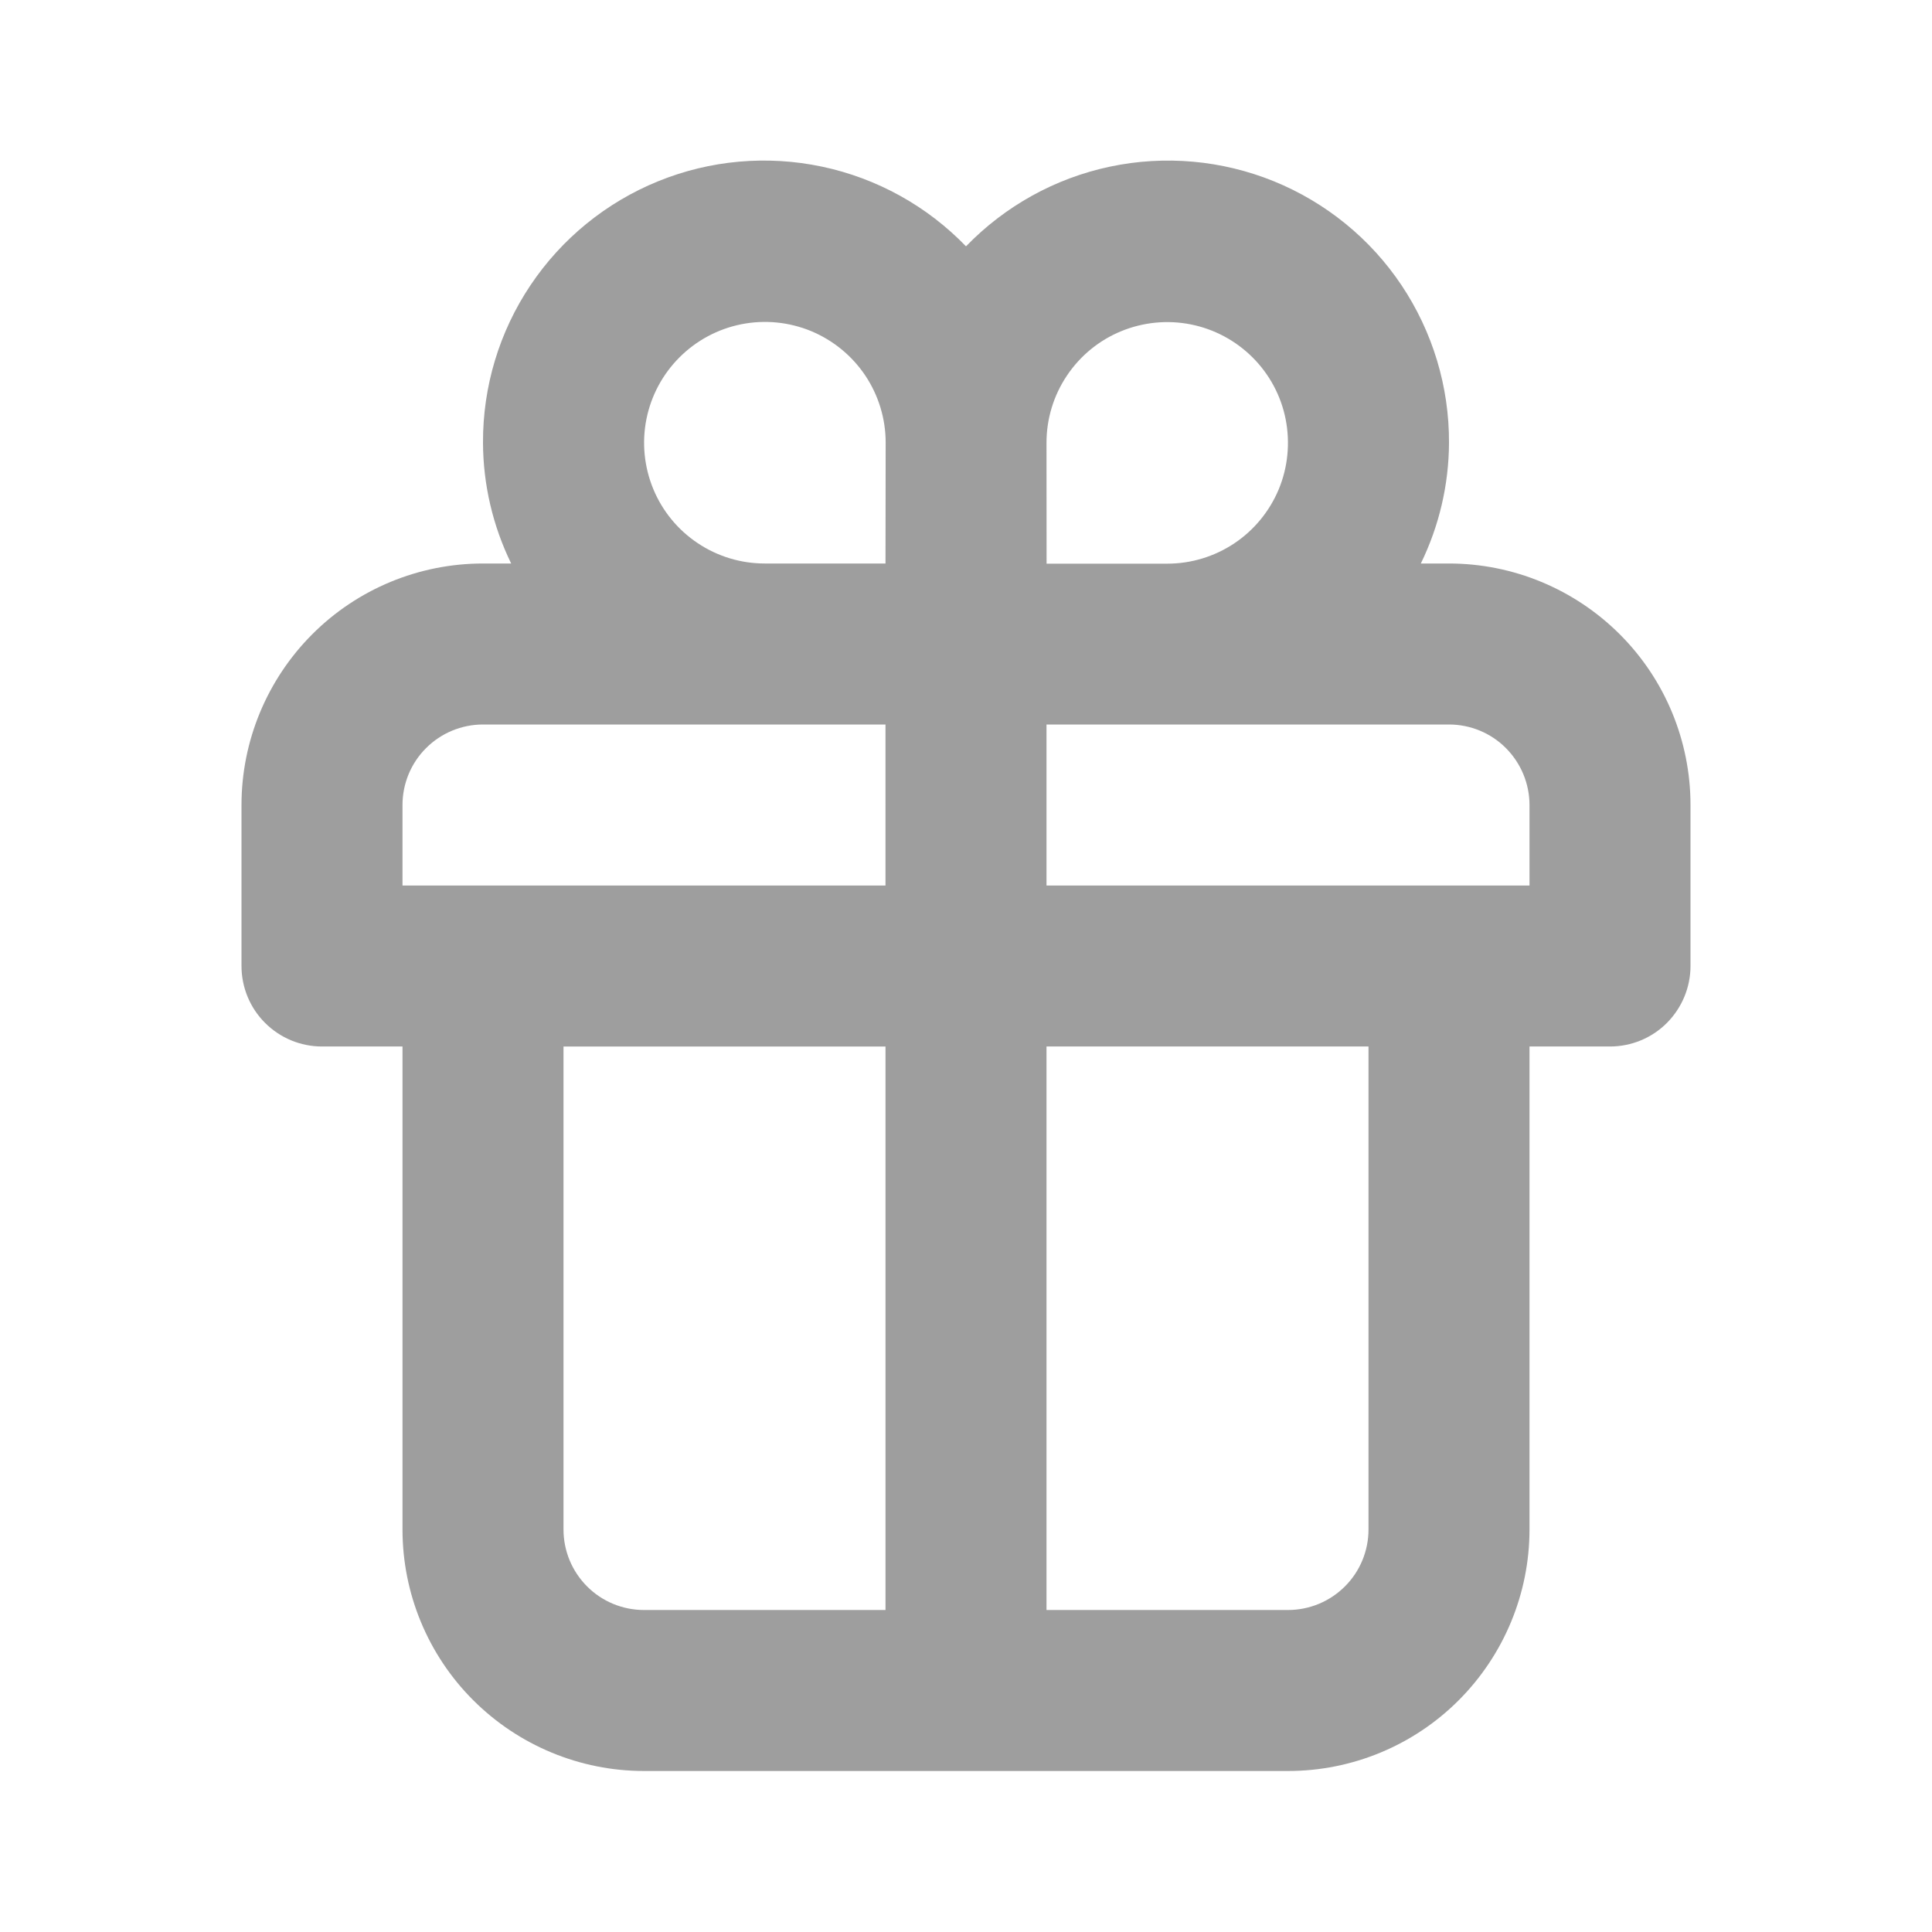 <svg fill="none" height="24" viewBox="0 0 24 24" width="24" xmlns="http://www.w3.org/2000/svg"><path d="m18 7h-.35c.228-.467.348-.98.35-1.5.003-.697-.203-1.378-.59-1.957s-.94-1.028-1.585-1.291c-.645-.262-1.354-.326-2.036-.182-.682.144-1.304.489-1.789.99-.484-.501-1.107-.846-1.789-.99-.682-.144-1.391-.081-2.036.182-.645.262-1.197.712-1.585 1.291s-.593 1.26-.59 1.957c.002.52.122 1.033.35 1.5h-.35c-.796 0-1.559.316-2.121.879s-.879 1.326-.879 2.121v2c0 .265.105.52.293.707.188.188.442.293.707.293h1v6c0 .796.316 1.559.879 2.121s1.326.879 2.121.879h8c.796 0 1.559-.316 2.121-.879s.879-1.326.879-2.121v-6h1c.265 0 .52-.105.707-.293s.293-.442.293-.707v-2c0-.796-.316-1.559-.879-2.121s-1.326-.879-2.121-.879zm-7 13h-3c-.265 0-.52-.105-.707-.293-.188-.188-.293-.442-.293-.707v-6h4zm0-9h-6v-1c0-.265.105-.52.293-.707.188-.188.442-.293.707-.293h5zm0-4h-1.5c-.297 0-.587-.088-.833-.253-.247-.165-.439-.399-.552-.673s-.143-.576-.085-.867.201-.558.411-.768.477-.353.768-.411c.291-.058.593-.028.867.085.274.114.508.306.673.552.165.247.253.537.253.833zm2-1.5c0-.297.088-.587.253-.833.165-.247.399-.439.673-.552s.576-.143.867-.085c.291.058.558.201.768.411.21.21.353.477.41.768s.028.593-.085.867c-.114.274-.306.508-.552.673-.247.165-.537.253-.833.253h-1.5zm4 13.5c0 .265-.105.52-.293.707-.188.188-.442.293-.707.293h-3v-7h4zm2-8h-6v-2h5c.265 0 .52.105.707.293s.293.442.293.707z" fill="#9e9e9e"/></svg>